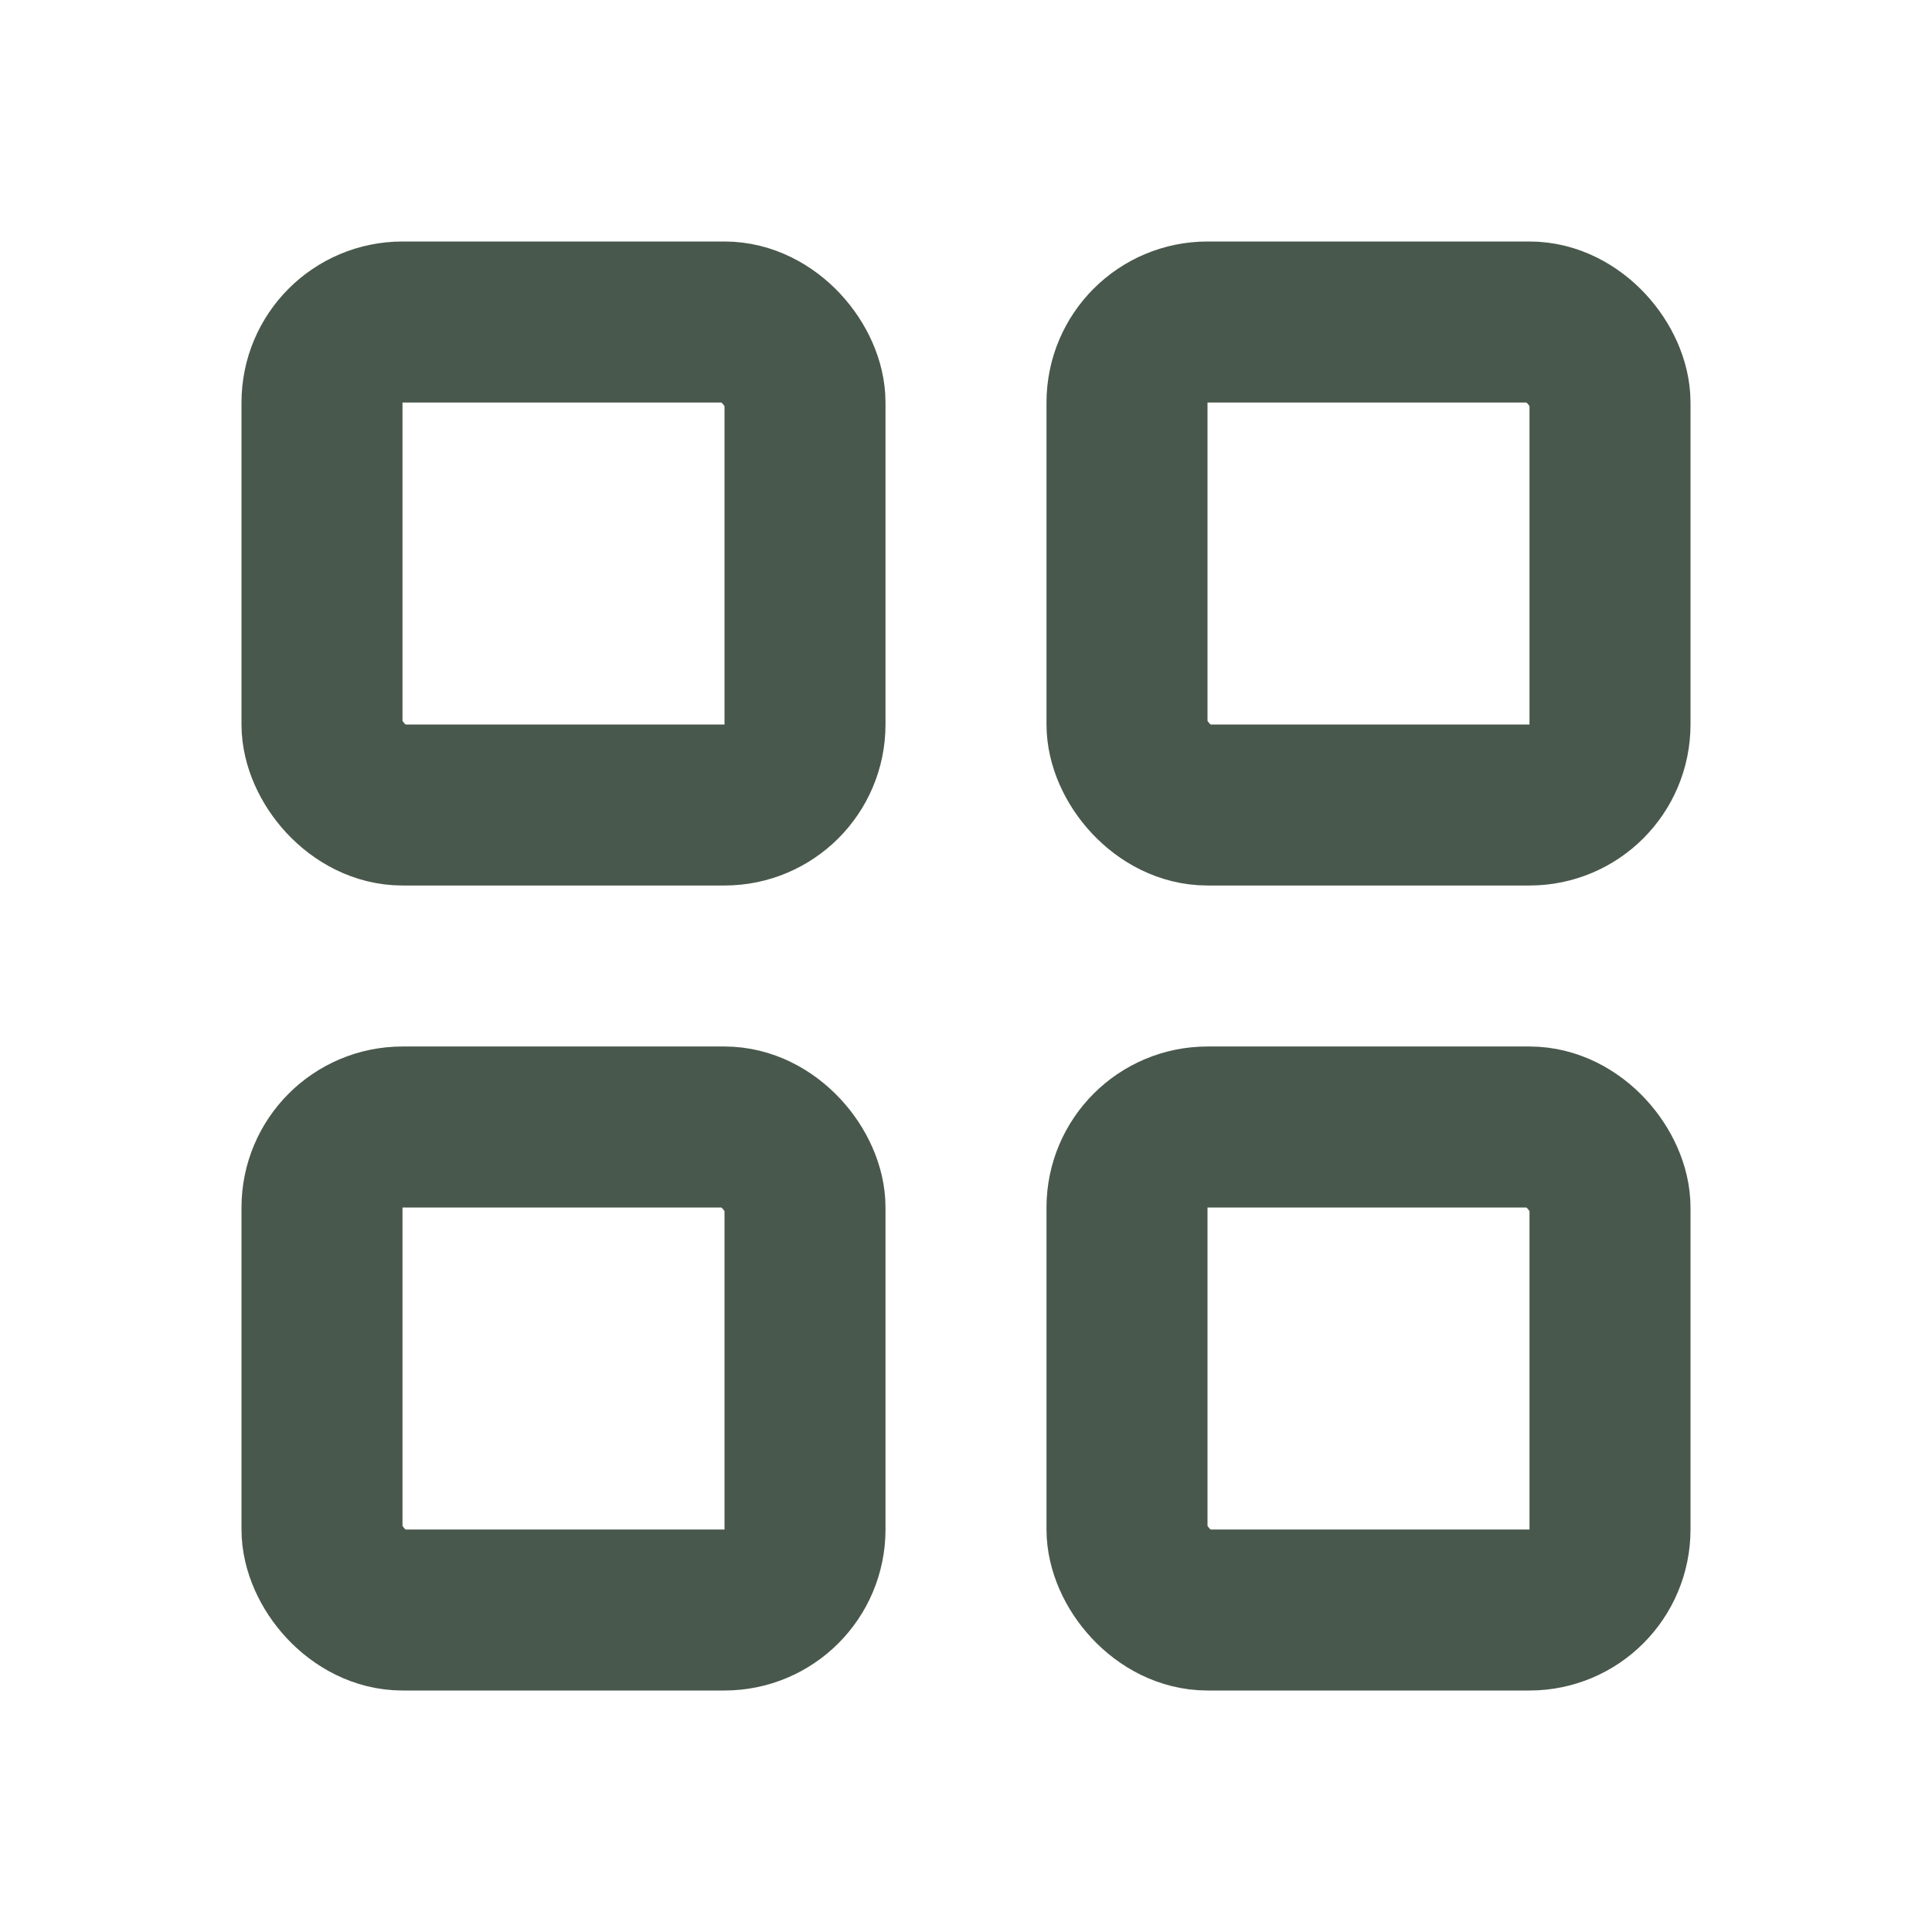<svg width="24" height="24" viewBox="0 0 24 24" fill="none" xmlns="http://www.w3.org/2000/svg">
<rect x="4" y="4" width="6" height="6" rx="1" stroke="#49584C" stroke-width="2" stroke-linejoin="round"/>
<rect x="4" y="14" width="6" height="6" rx="1" stroke="#49584C" stroke-width="2" stroke-linejoin="round"/>
<rect x="14" y="14" width="6" height="6" rx="1" stroke="#49584C" stroke-width="2" stroke-linejoin="round"/>
<rect x="14" y="4" width="6" height="6" rx="1" stroke="#49584C" stroke-width="2" stroke-linejoin="round"/>
</svg>
